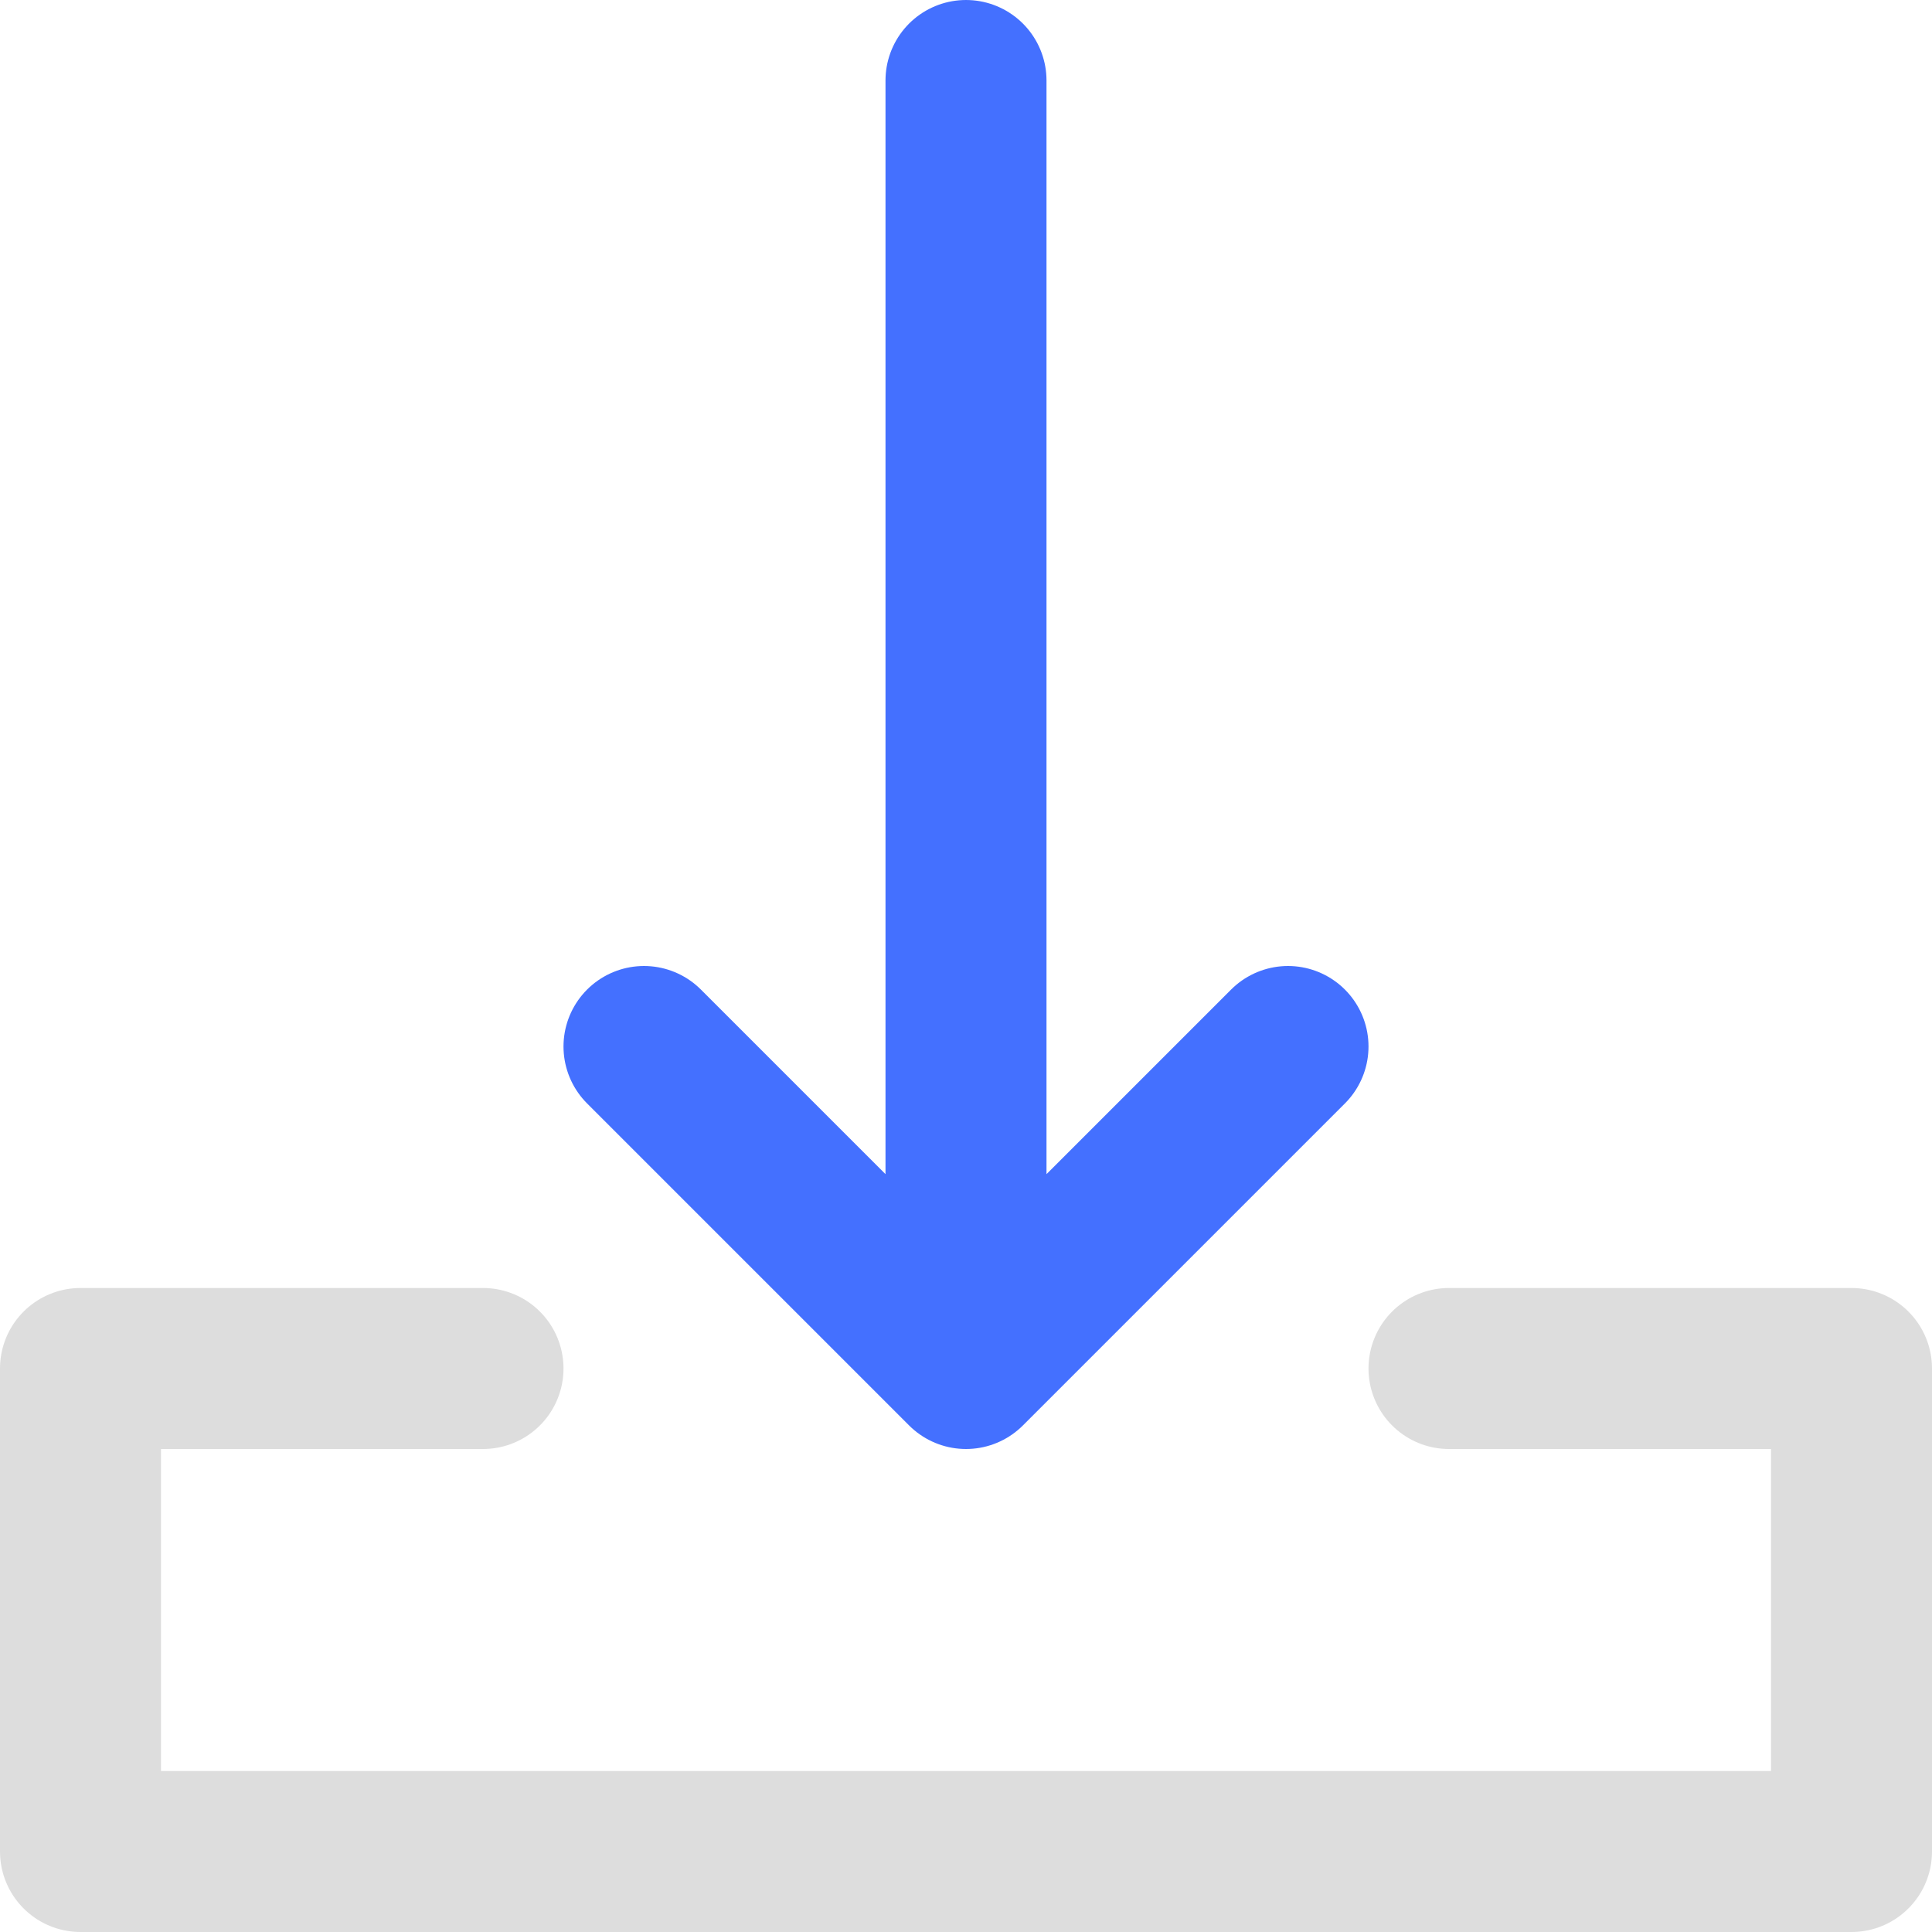 <svg id="install" fill="none" stroke-linecap="round" stroke-linejoin="round" stroke-width="20px" xmlns="http://www.w3.org/2000/svg" viewBox="0 0 240 240">	
	<path stroke="#dddddd" d="M60 170L10 170L10 230L230 230L230 170L180 170"/>
	<path stroke="#4470ff" d="M160 130L120 170L80 130M120 10L120 170"/>
</svg>